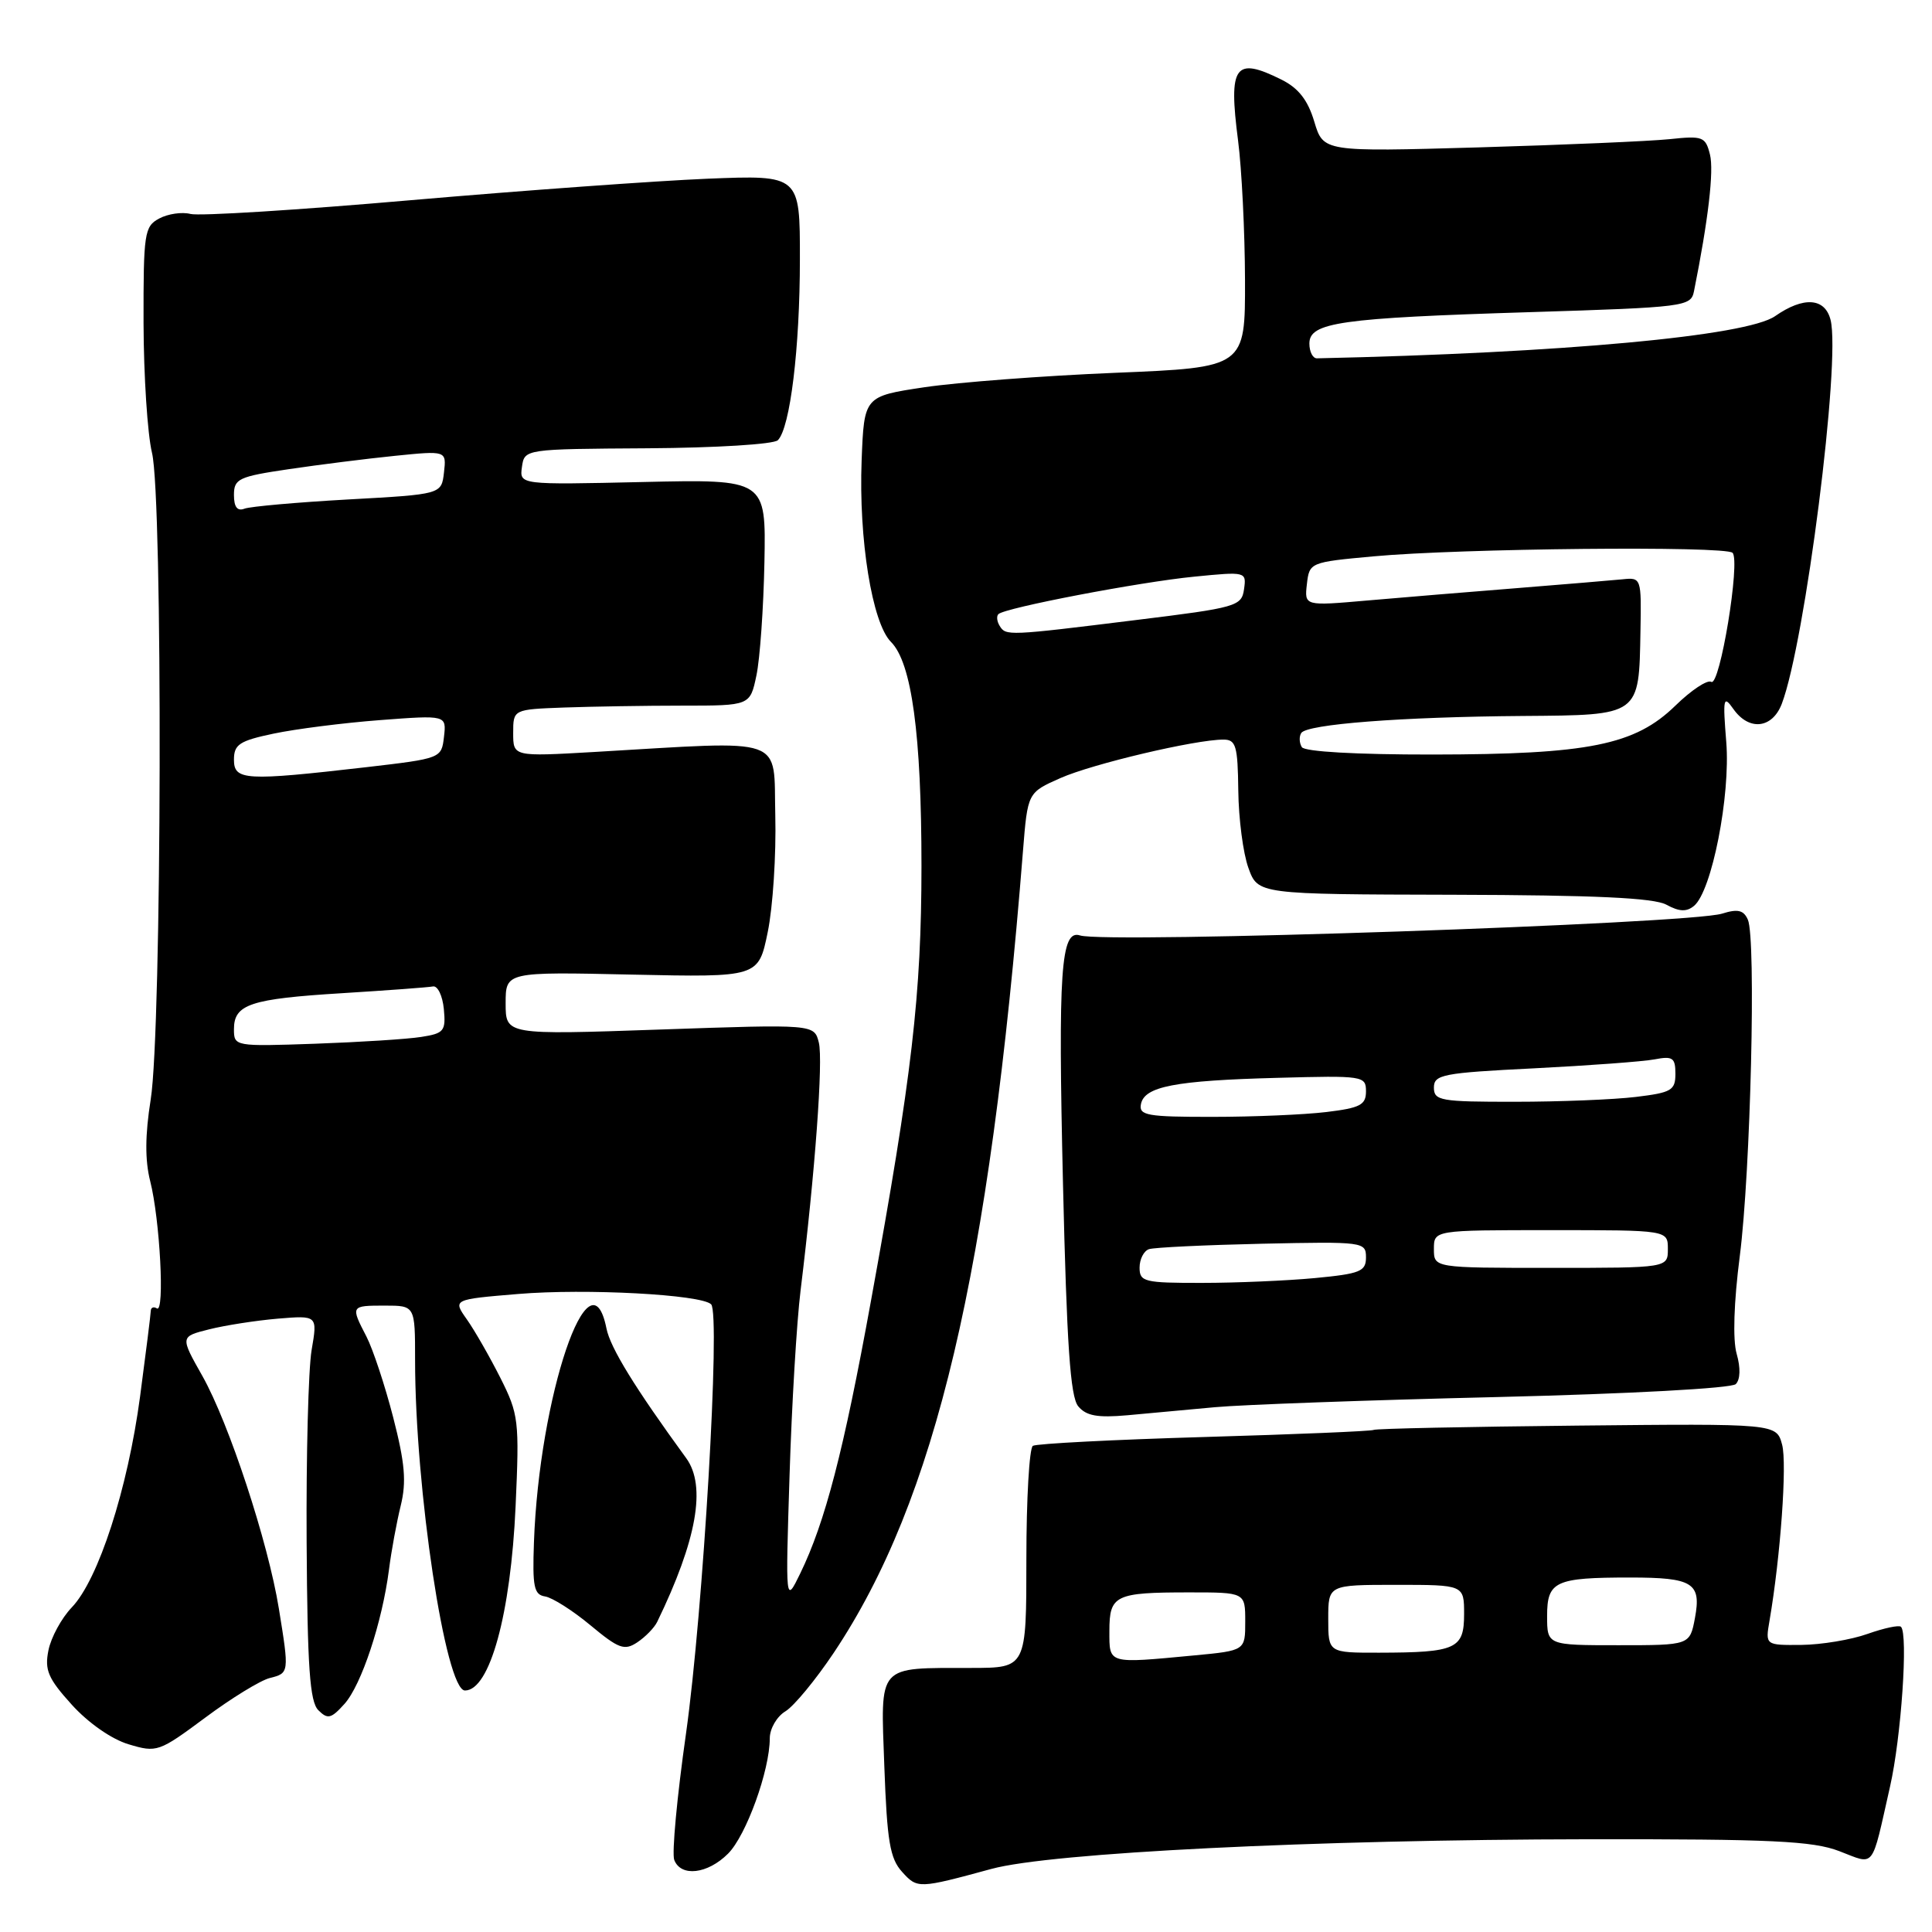 <?xml version="1.0" encoding="UTF-8" standalone="no"?>
<!DOCTYPE svg PUBLIC "-//W3C//DTD SVG 1.1//EN" "http://www.w3.org/Graphics/SVG/1.1/DTD/svg11.dtd" >
<svg xmlns="http://www.w3.org/2000/svg" xmlns:xlink="http://www.w3.org/1999/xlink" version="1.1" viewBox="0 0 256 256">
 <g >
 <path fill="currentColor"
d=" M 131.37 247.64 C 139.27 245.49 174.12 243.76 210.50 243.71 C 234.75 243.68 240.19 243.94 243.70 245.28 C 248.53 247.12 247.91 247.91 250.44 236.73 C 251.92 230.23 252.86 216.52 251.89 215.56 C 251.63 215.30 249.64 215.73 247.46 216.50 C 245.28 217.28 241.34 217.93 238.70 217.96 C 233.91 218.00 233.91 218.00 234.47 214.75 C 235.93 206.23 236.81 193.93 236.14 191.43 C 235.39 188.63 235.39 188.63 208.97 188.90 C 194.43 189.05 182.31 189.30 182.02 189.47 C 181.73 189.64 171.65 190.06 159.61 190.41 C 147.58 190.76 137.34 191.29 136.86 191.58 C 136.39 191.88 136.00 198.62 136.00 206.56 C 136.00 221.00 136.00 221.00 128.75 221.01 C 116.09 221.04 116.69 220.35 117.18 234.10 C 117.54 243.96 117.92 246.26 119.53 248.03 C 121.56 250.28 121.70 250.27 131.37 247.64 Z  M 96.47 245.62 C 98.88 243.21 102.00 234.58 102.00 230.33 C 102.00 229.06 102.93 227.45 104.07 226.76 C 105.21 226.07 108.09 222.57 110.48 219.00 C 124.01 198.74 131.11 168.65 135.55 112.76 C 136.17 105.02 136.17 105.02 140.51 103.10 C 144.78 101.21 158.38 98.00 162.11 98.00 C 163.77 98.00 164.01 98.82 164.08 104.75 C 164.12 108.46 164.72 113.08 165.42 115.00 C 166.68 118.50 166.68 118.50 192.59 118.56 C 211.39 118.61 219.14 118.97 220.81 119.88 C 222.52 120.81 223.48 120.85 224.47 120.03 C 226.82 118.08 229.31 105.44 228.74 98.34 C 228.27 92.49 228.36 92.07 229.67 93.93 C 231.74 96.89 234.84 96.56 236.10 93.25 C 239.19 85.11 243.93 47.85 242.56 42.39 C 241.82 39.45 238.98 39.26 235.21 41.89 C 231.43 44.52 207.06 46.77 174.50 47.48 C 173.95 47.49 173.50 46.61 173.50 45.52 C 173.50 42.72 177.55 42.14 202.77 41.36 C 223.31 40.72 224.05 40.62 224.46 38.60 C 226.35 29.19 227.12 22.63 226.58 20.48 C 225.99 18.11 225.63 17.97 221.22 18.44 C 218.63 18.71 207.24 19.20 195.93 19.53 C 175.35 20.12 175.35 20.12 174.15 16.12 C 173.30 13.27 172.06 11.68 169.82 10.56 C 163.62 7.47 162.76 8.65 164.05 18.62 C 164.54 22.40 164.95 30.72 164.97 37.09 C 165.00 48.69 165.00 48.69 147.75 49.40 C 138.26 49.79 126.90 50.66 122.50 51.31 C 114.50 52.51 114.50 52.51 114.17 61.01 C 113.77 71.44 115.56 82.56 118.06 85.06 C 120.81 87.81 122.10 97.32 122.10 114.79 C 122.09 131.81 120.86 142.45 115.40 172.41 C 111.79 192.28 109.33 201.72 106.03 208.50 C 104.08 212.50 104.08 212.50 104.62 195.50 C 104.91 186.15 105.57 175.12 106.08 171.00 C 108.00 155.35 109.09 140.51 108.50 138.15 C 107.89 135.71 107.89 135.71 87.44 136.42 C 67.00 137.13 67.00 137.13 67.00 132.95 C 67.00 128.77 67.00 128.77 83.75 129.14 C 100.50 129.50 100.50 129.50 101.73 123.50 C 102.41 120.20 102.86 113.25 102.73 108.06 C 102.47 97.41 104.54 98.14 78.75 99.64 C 68.00 100.26 68.00 100.26 68.00 97.13 C 68.00 94.00 68.00 94.00 74.75 93.75 C 78.46 93.62 85.53 93.50 90.45 93.50 C 99.39 93.50 99.39 93.50 100.23 89.50 C 100.70 87.30 101.17 80.55 101.29 74.50 C 101.50 63.50 101.50 63.50 85.16 63.87 C 68.83 64.24 68.83 64.24 69.16 61.87 C 69.50 59.50 69.50 59.50 85.80 59.40 C 94.89 59.34 102.53 58.87 103.07 58.33 C 104.70 56.70 105.99 46.12 105.99 34.34 C 106.00 23.19 106.00 23.19 93.75 23.68 C 87.01 23.96 69.30 25.24 54.39 26.53 C 39.48 27.83 26.37 28.65 25.24 28.35 C 24.12 28.06 22.26 28.33 21.10 28.95 C 19.13 30.00 19.00 30.87 19.02 42.79 C 19.04 49.78 19.54 57.52 20.14 60.00 C 21.59 65.97 21.45 136.41 19.97 145.68 C 19.22 150.40 19.20 153.73 19.90 156.50 C 21.19 161.56 21.85 174.02 20.79 173.37 C 20.36 173.10 19.99 173.25 19.98 173.69 C 19.97 174.14 19.33 179.25 18.56 185.05 C 16.92 197.31 13.04 209.31 9.51 212.99 C 8.15 214.41 6.76 216.97 6.42 218.67 C 5.89 221.29 6.37 222.41 9.51 225.88 C 11.70 228.30 14.79 230.46 17.05 231.13 C 20.78 232.25 21.06 232.15 27.19 227.60 C 30.65 225.02 34.50 222.66 35.74 222.35 C 38.33 221.70 38.33 221.66 36.95 213.14 C 35.52 204.32 30.34 188.58 26.82 182.33 C 23.87 177.11 23.87 177.11 27.69 176.15 C 29.78 175.62 33.88 174.98 36.79 174.73 C 42.08 174.29 42.08 174.29 41.29 178.89 C 40.86 181.43 40.56 192.88 40.63 204.34 C 40.73 220.94 41.05 225.48 42.18 226.61 C 43.42 227.85 43.88 227.74 45.65 225.77 C 47.89 223.26 50.64 214.97 51.54 208.00 C 51.85 205.53 52.56 201.70 53.10 199.50 C 53.87 196.35 53.66 193.87 52.10 187.81 C 51.01 183.58 49.41 178.76 48.56 177.11 C 46.44 173.02 46.46 173.00 51.00 173.00 C 55.00 173.00 55.00 173.00 55.00 180.20 C 55.00 197.28 59.04 224.00 61.61 224.00 C 64.90 224.00 67.68 213.86 68.32 199.57 C 68.83 188.23 68.73 187.40 66.30 182.57 C 64.89 179.78 62.90 176.30 61.87 174.84 C 59.99 172.18 59.99 172.18 68.65 171.46 C 77.63 170.71 92.93 171.53 94.23 172.83 C 95.49 174.09 93.17 213.61 90.90 229.70 C 89.71 238.05 89.01 245.59 89.34 246.45 C 90.22 248.74 93.76 248.33 96.47 245.62 Z  M 87.08 214.91 C 92.34 204.07 93.61 196.90 90.93 193.22 C 84.11 183.86 80.87 178.59 80.36 176.03 C 78.18 165.14 71.44 185.02 70.75 204.38 C 70.54 210.27 70.75 211.31 72.24 211.54 C 73.20 211.70 75.90 213.41 78.24 215.36 C 81.98 218.47 82.74 218.75 84.44 217.62 C 85.51 216.91 86.70 215.69 87.08 214.91 Z  M 161.00 186.46 C 164.57 186.13 181.34 185.52 198.26 185.12 C 215.96 184.69 229.44 183.96 230.00 183.40 C 230.60 182.80 230.65 181.25 230.12 179.40 C 229.58 177.54 229.74 172.58 230.53 166.44 C 231.97 155.22 232.71 124.36 231.60 121.86 C 231.04 120.59 230.26 120.41 228.19 121.06 C 223.86 122.42 146.46 125.05 143.11 123.95 C 140.56 123.12 140.19 128.60 140.85 156.81 C 141.35 178.17 141.82 185.08 142.87 186.34 C 143.92 187.61 145.42 187.88 149.37 187.53 C 152.19 187.27 157.43 186.79 161.00 186.46 Z  M 147.00 216.11 C 147.00 211.36 147.75 211.00 157.58 211.00 C 165.00 211.00 165.00 211.00 165.00 214.86 C 165.00 218.71 165.00 218.71 158.25 219.35 C 146.70 220.44 147.00 220.53 147.00 216.11 Z  M 176.00 214.50 C 176.00 210.00 176.00 210.00 185.00 210.00 C 194.00 210.00 194.00 210.00 194.00 213.88 C 194.00 218.49 192.96 218.97 182.75 218.99 C 176.00 219.00 176.00 219.00 176.00 214.50 Z  M 205.00 214.12 C 205.00 209.52 206.07 209.03 216.00 209.03 C 224.32 209.03 225.46 209.74 224.59 214.39 C 223.91 218.00 223.91 218.00 214.45 218.00 C 205.00 218.00 205.00 218.00 205.00 214.12 Z  M 31.00 136.37 C 31.00 133.07 33.16 132.35 45.37 131.60 C 51.34 131.23 56.74 130.83 57.37 130.71 C 57.99 130.59 58.64 131.94 58.81 133.69 C 59.09 136.62 58.84 136.93 55.81 137.40 C 53.99 137.69 47.66 138.09 41.75 138.30 C 31.09 138.67 31.00 138.65 31.00 136.37 Z  M 31.00 100.66 C 31.00 98.64 31.73 98.16 36.25 97.21 C 39.14 96.60 45.47 95.79 50.33 95.42 C 59.16 94.75 59.16 94.75 58.83 97.63 C 58.50 100.49 58.46 100.50 48.50 101.66 C 32.49 103.50 31.00 103.42 31.00 100.66 Z  M 172.50 99.00 C 172.16 98.45 172.12 97.61 172.42 97.13 C 173.15 95.96 185.67 94.99 201.78 94.87 C 217.38 94.75 217.17 94.90 217.37 83.59 C 217.50 76.60 217.47 76.50 215.00 76.76 C 213.62 76.90 207.32 77.42 201.00 77.93 C 194.68 78.43 185.75 79.17 181.17 79.57 C 172.84 80.30 172.84 80.30 173.17 77.40 C 173.50 74.53 173.57 74.49 182.00 73.72 C 193.43 72.66 228.63 72.31 229.57 73.25 C 230.64 74.31 227.89 91.05 226.75 90.35 C 226.24 90.03 224.10 91.45 222.01 93.49 C 216.64 98.73 210.53 99.96 189.81 99.98 C 179.74 99.99 172.87 99.60 172.50 99.00 Z  M 132.46 82.93 C 132.10 82.35 132.02 81.65 132.29 81.38 C 133.12 80.54 150.98 77.12 158.25 76.41 C 165.11 75.73 165.17 75.75 164.84 78.08 C 164.52 80.33 163.86 80.52 150.50 82.16 C 133.53 84.26 133.28 84.27 132.46 82.93 Z  M 31.00 65.59 C 31.00 63.44 31.61 63.15 38.25 62.17 C 42.24 61.58 48.57 60.78 52.33 60.40 C 59.16 59.71 59.16 59.71 58.83 62.60 C 58.50 65.50 58.50 65.50 46.15 66.18 C 39.35 66.56 33.17 67.11 32.40 67.40 C 31.45 67.77 31.00 67.19 31.00 65.59 Z  M 151.00 167.97 C 151.00 166.85 151.56 165.75 152.25 165.52 C 152.94 165.29 159.69 164.97 167.25 164.80 C 180.66 164.51 181.00 164.55 181.00 166.61 C 181.00 168.47 180.24 168.78 174.25 169.35 C 170.54 169.70 163.79 169.99 159.25 169.99 C 151.62 170.00 151.00 169.85 151.00 167.97 Z  M 190.00 165.50 C 190.00 163.00 190.00 163.00 205.50 163.00 C 221.00 163.00 221.00 163.00 221.00 165.50 C 221.00 168.00 221.00 168.00 205.50 168.00 C 190.00 168.00 190.00 168.00 190.00 165.50 Z  M 151.18 146.31 C 151.63 143.96 155.67 143.18 169.25 142.82 C 180.64 142.51 181.00 142.56 181.00 144.61 C 181.00 146.41 180.23 146.81 175.75 147.35 C 172.86 147.70 166.08 147.99 160.68 147.99 C 152.00 148.00 150.89 147.80 151.18 146.31 Z  M 190.00 144.11 C 190.00 142.39 191.16 142.16 203.25 141.56 C 210.54 141.19 217.74 140.66 219.25 140.37 C 221.64 139.91 222.00 140.16 222.00 142.28 C 222.00 144.48 221.48 144.78 216.75 145.35 C 213.86 145.70 206.66 145.99 200.75 145.99 C 190.88 146.00 190.00 145.85 190.00 144.11 Z "/>
</g>
</svg>
